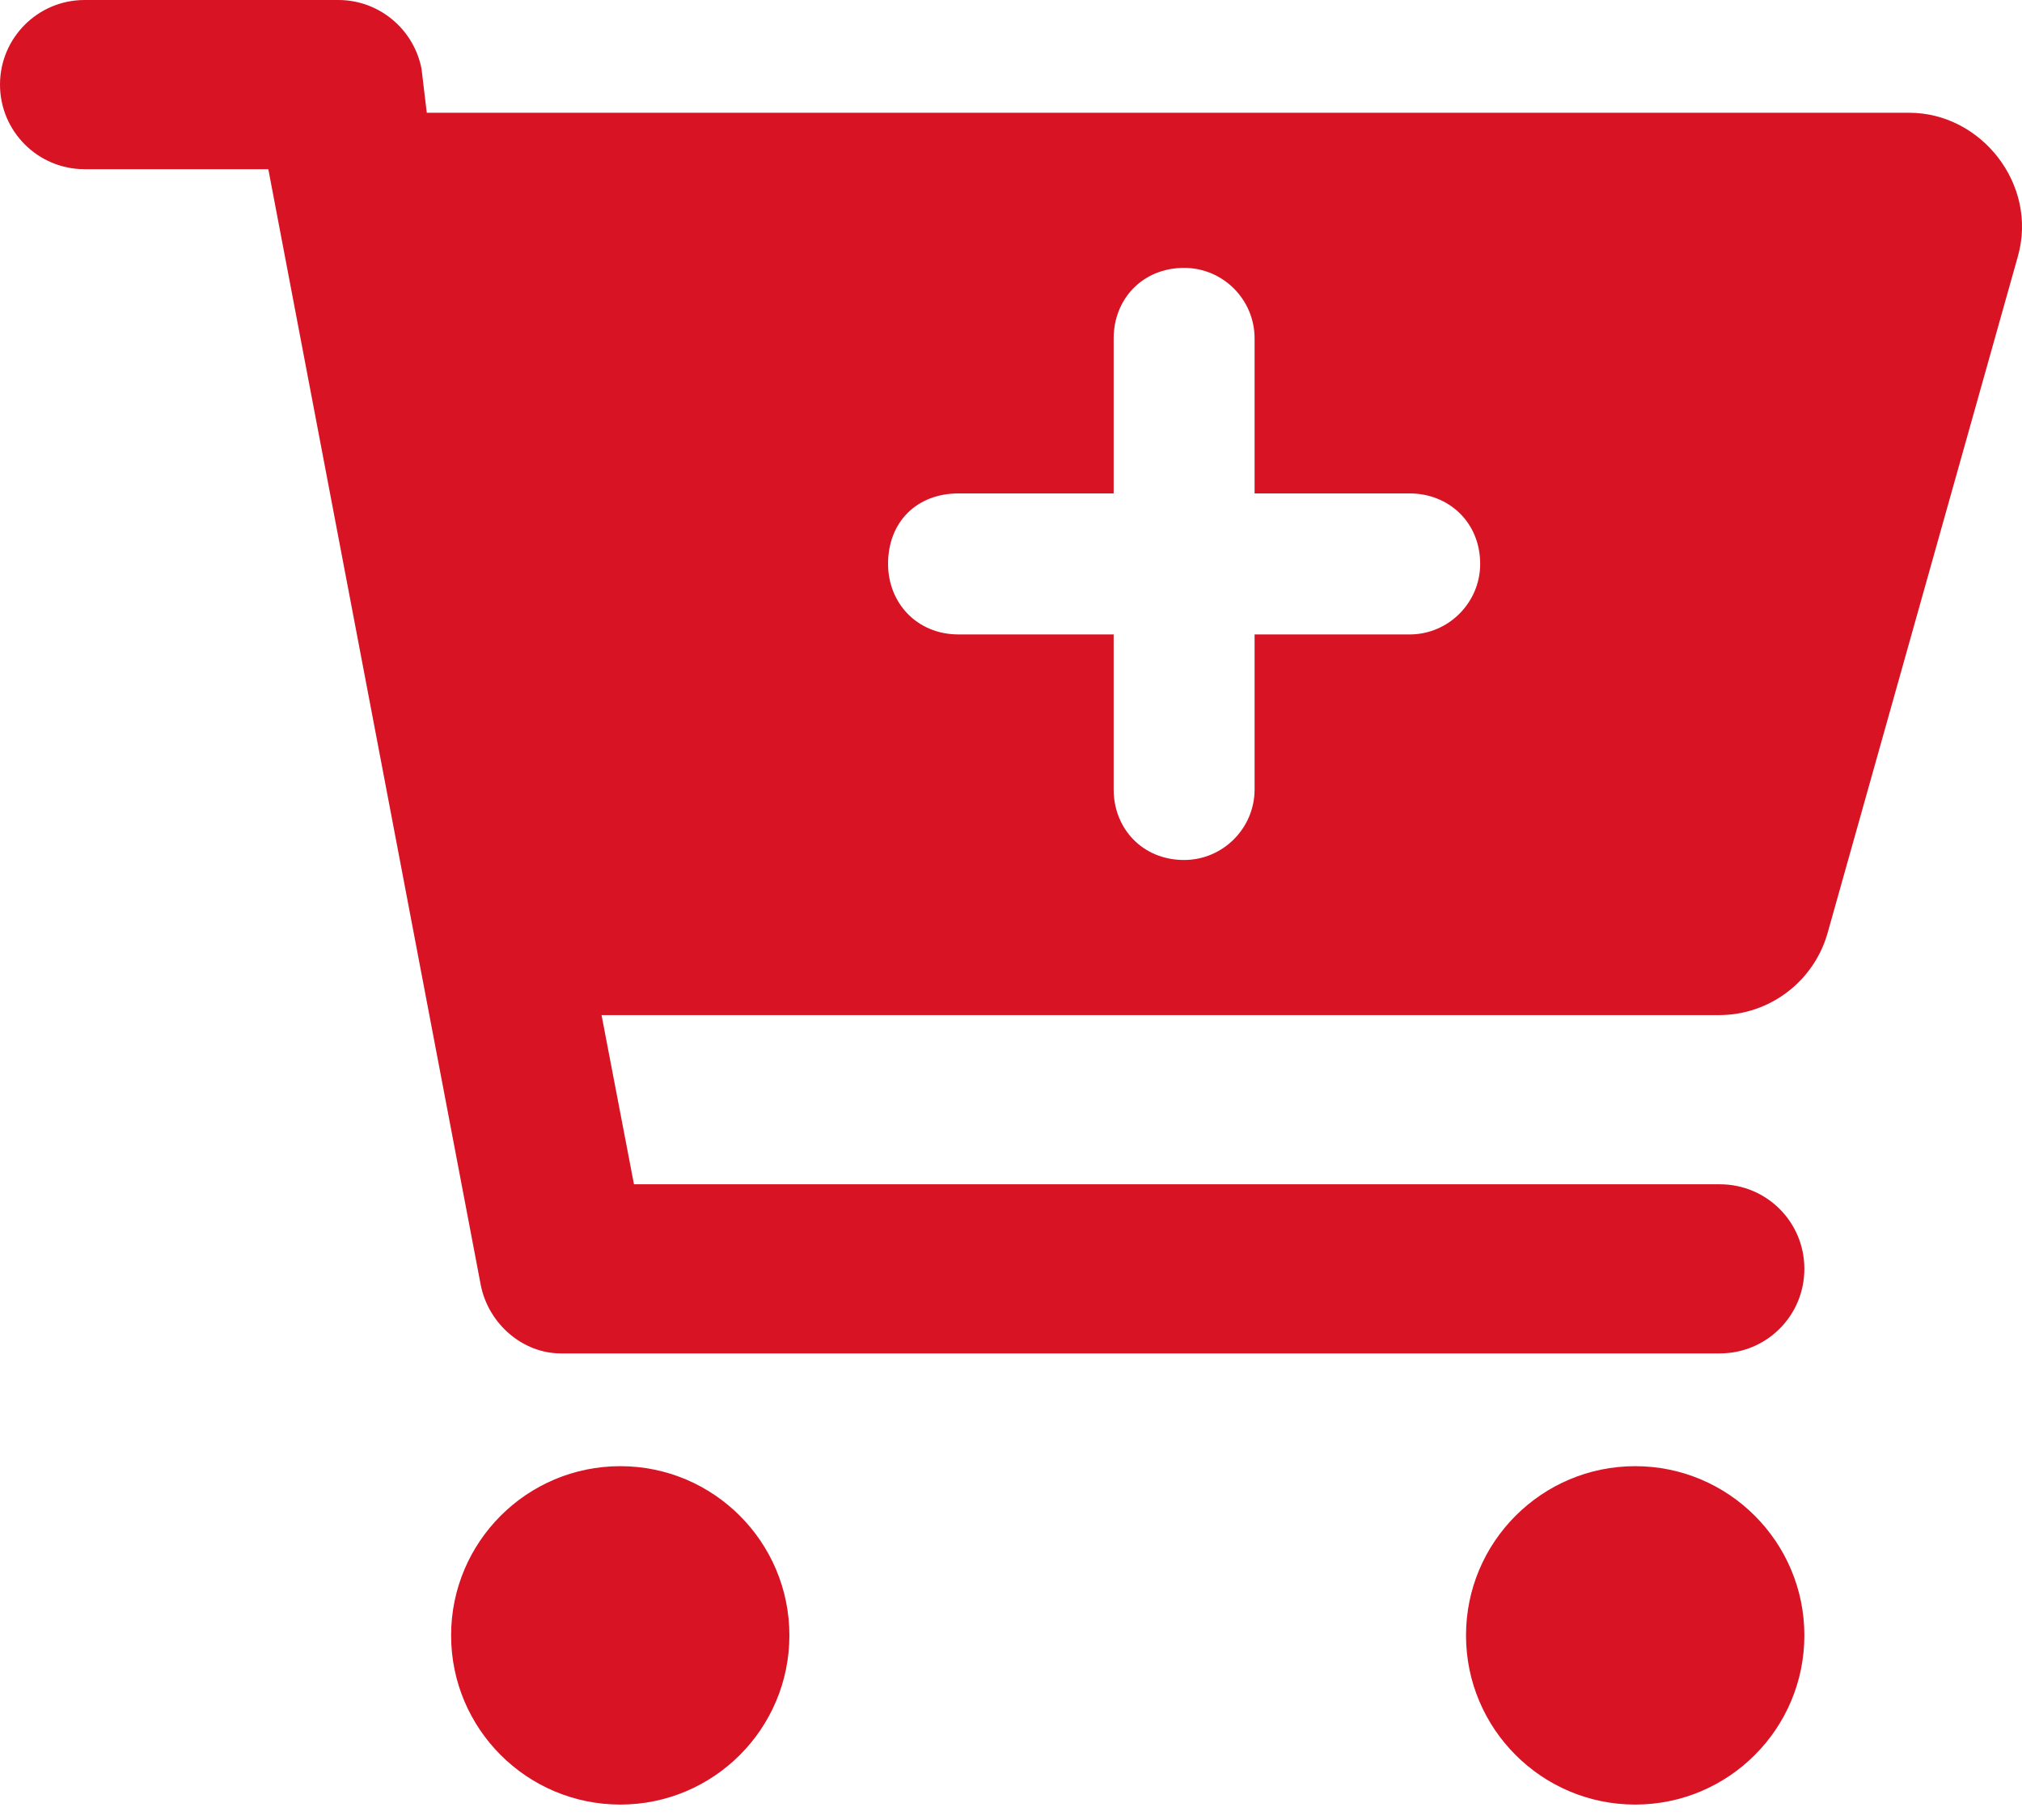 <svg width="30" height="27" viewBox="0 0 30 27" fill="none" xmlns="http://www.w3.org/2000/svg">
<path d="M5.02 0C5.621 0 6.138 0.428 6.254 1.02L6.332 1.673H28.329C29.391 1.673 30.238 2.732 29.94 3.799L27.116 13.84C26.912 14.562 26.253 15.059 25.506 15.059H8.925L9.406 17.569H25.516C26.212 17.569 26.771 18.128 26.771 18.823C26.771 19.519 26.212 20.078 25.516 20.078H8.319C7.765 20.078 7.247 19.649 7.132 19.059L3.981 2.51H1.255C0.562 2.51 0 1.948 0 1.255C0 0.562 0.562 0 1.255 0H5.02ZM14.222 9.412H16.523V11.712C16.523 12.287 16.946 12.758 17.569 12.758C18.144 12.758 18.614 12.287 18.614 11.712V9.412H20.915C21.49 9.412 21.961 8.941 21.961 8.366C21.961 7.744 21.49 7.32 20.915 7.32H18.614V5.02C18.614 4.442 18.144 3.974 17.569 3.974C16.946 3.974 16.523 4.442 16.523 5.02V7.32H14.222C13.6 7.32 13.176 7.744 13.176 8.366C13.176 8.941 13.6 9.412 14.222 9.412ZM6.693 24.261C6.693 22.876 7.817 21.751 9.203 21.751C10.588 21.751 11.712 22.876 11.712 24.261C11.712 25.647 10.588 26.771 9.203 26.771C7.817 26.771 6.693 25.647 6.693 24.261ZM26.771 24.261C26.771 25.647 25.647 26.771 24.261 26.771C22.876 26.771 21.751 25.647 21.751 24.261C21.751 22.876 22.876 21.751 24.261 21.751C25.647 21.751 26.771 22.876 26.771 24.261Z" fill="#D81324"/>
</svg>
